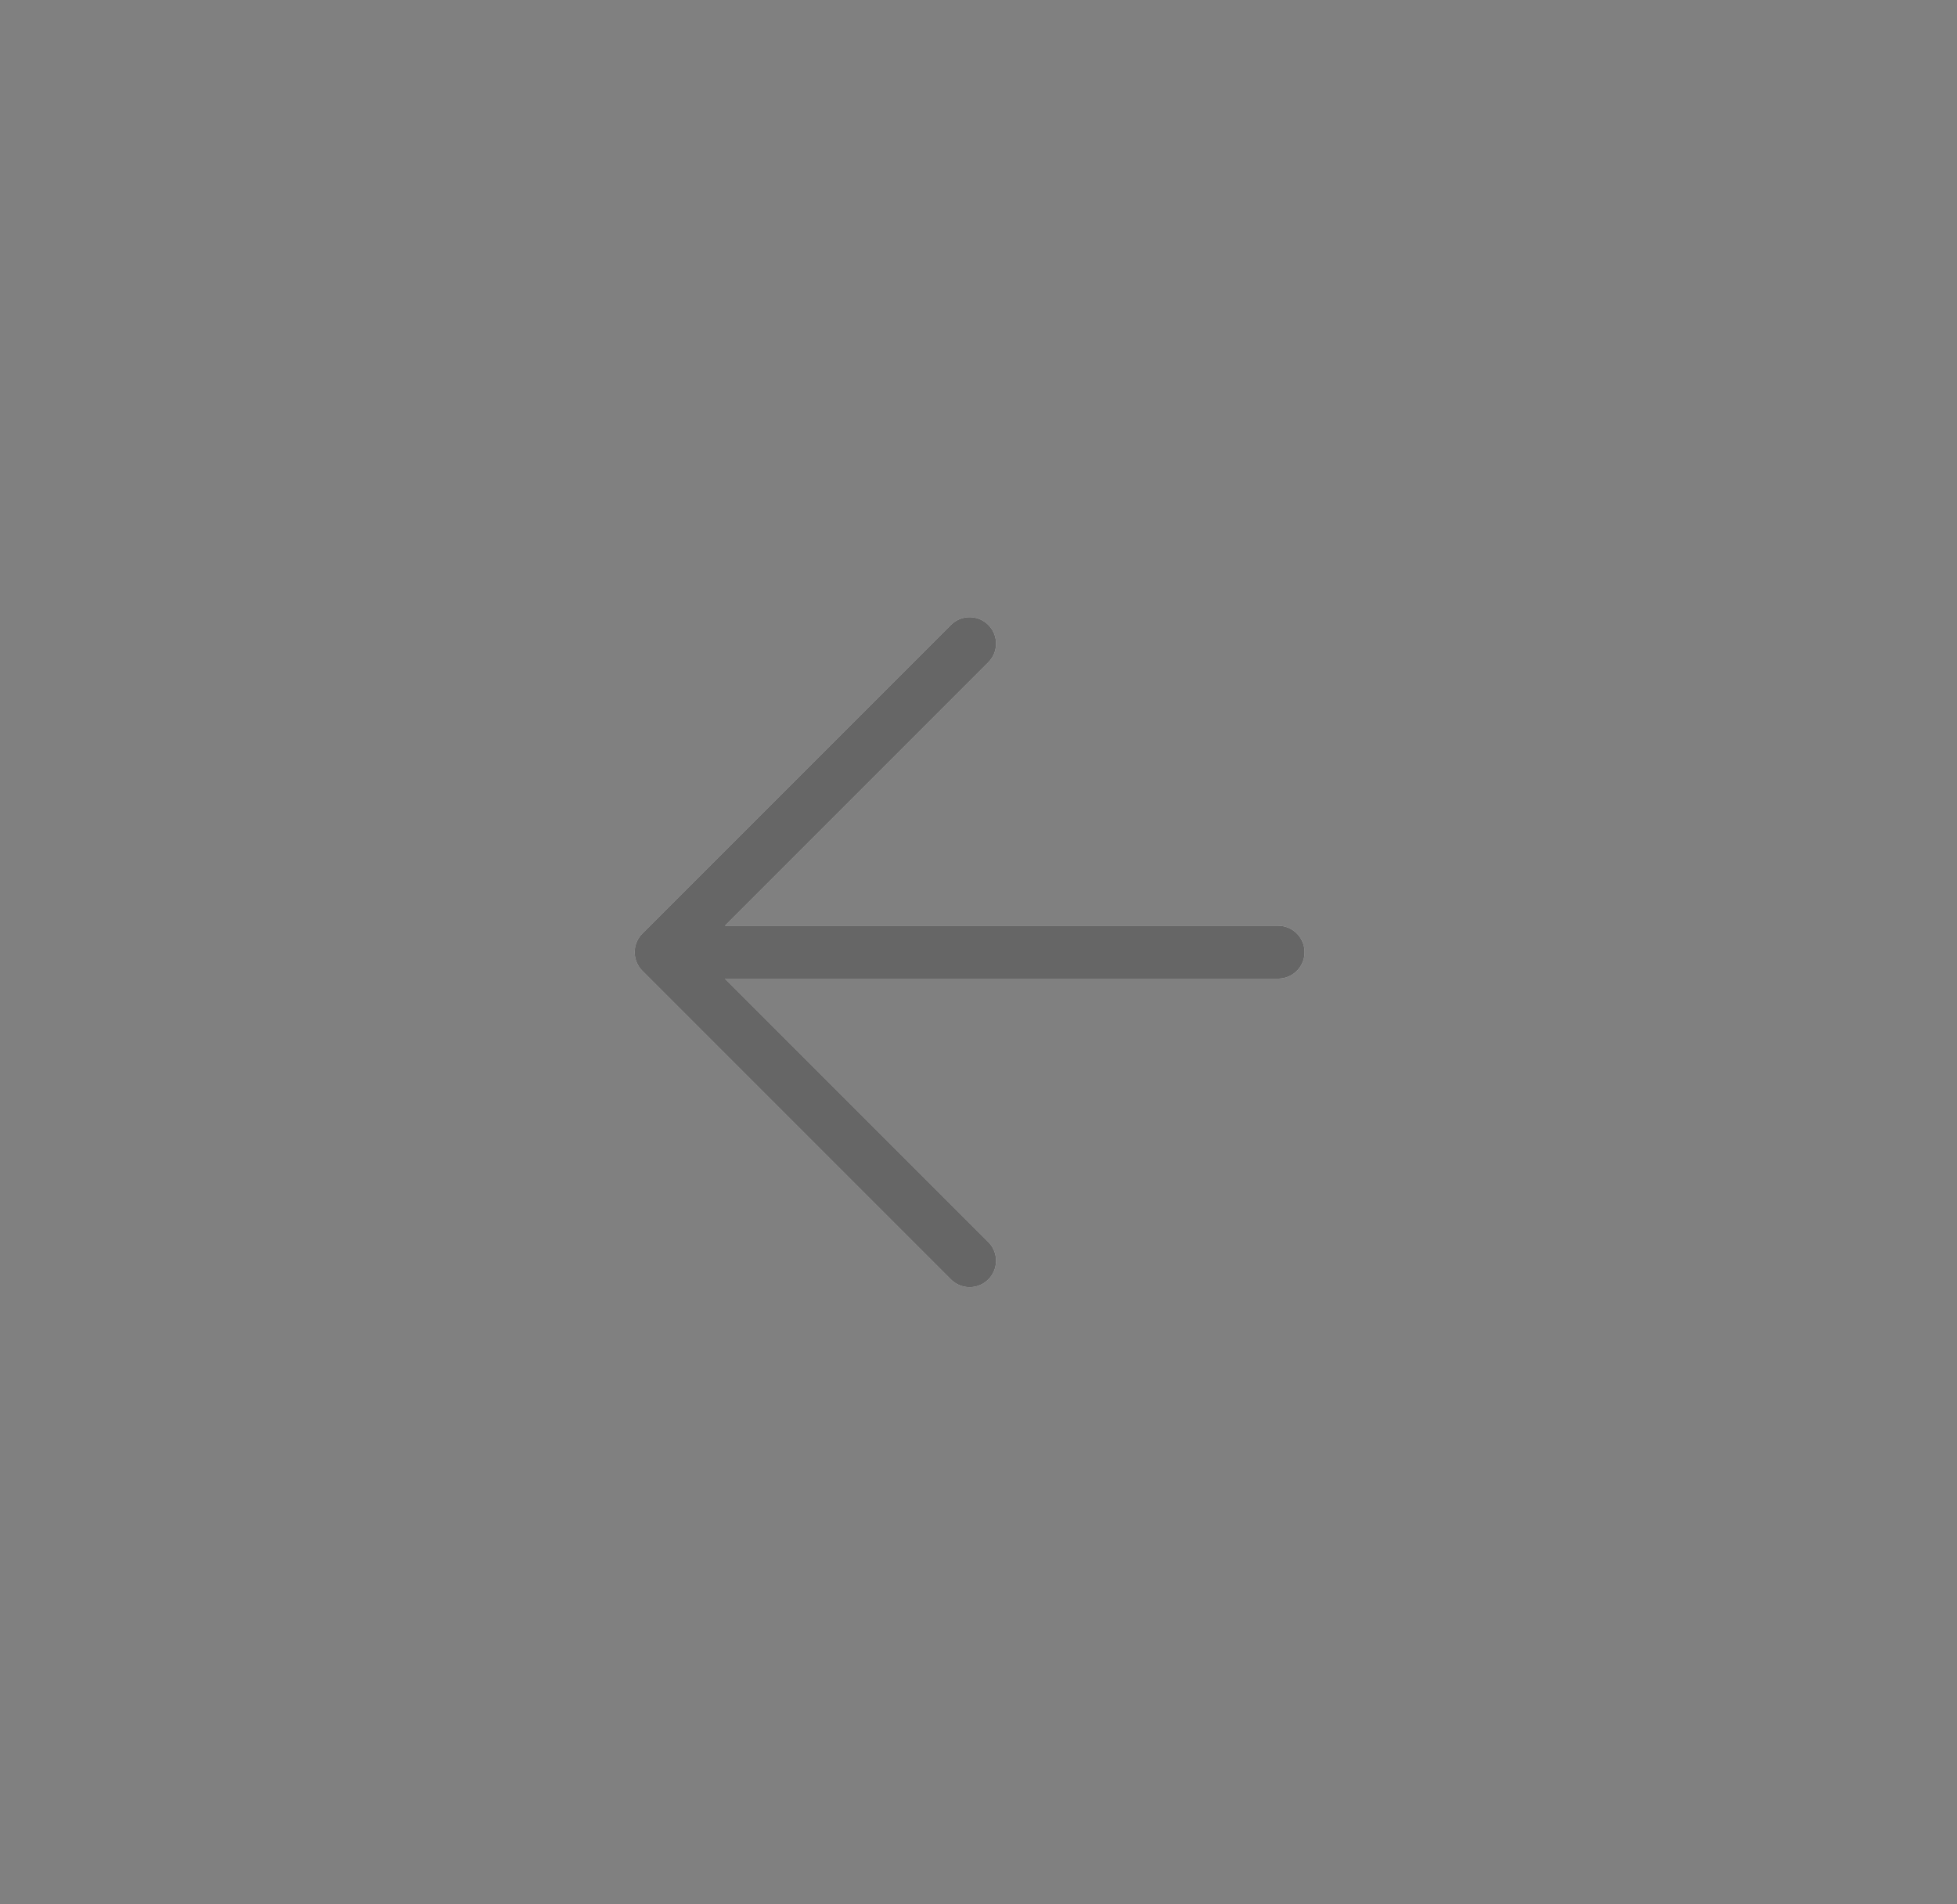 <svg width="37" height="36" viewBox="0 0 37 36" fill="none" xmlns="http://www.w3.org/2000/svg">
<rect x="0" y="0" width="37" height="36" fill="#808080" stroke="none"/>
<mask id="mask0_1598_1117" style="mask-type:alpha" maskUnits="userSpaceOnUse" x="8" y="8" width="21" height="20">
<rect x="8.333" y="8" width="20" height="20" fill="#D9D9D9"/>
</mask>
<g mask="url(#mask0_1598_1117)">
<path d="M24.165 18H12.499M12.499 18L18.332 12.167M12.499 18L18.332 23.833" stroke="white" stroke-linecap="round" stroke-linejoin="round"/>
<path d="M24.165 18H12.499M12.499 18L18.332 12.167M12.499 18L18.332 23.833" stroke="black" stroke-opacity="0.6" stroke-linecap="round" stroke-linejoin="round"/>
</g>
</svg>
